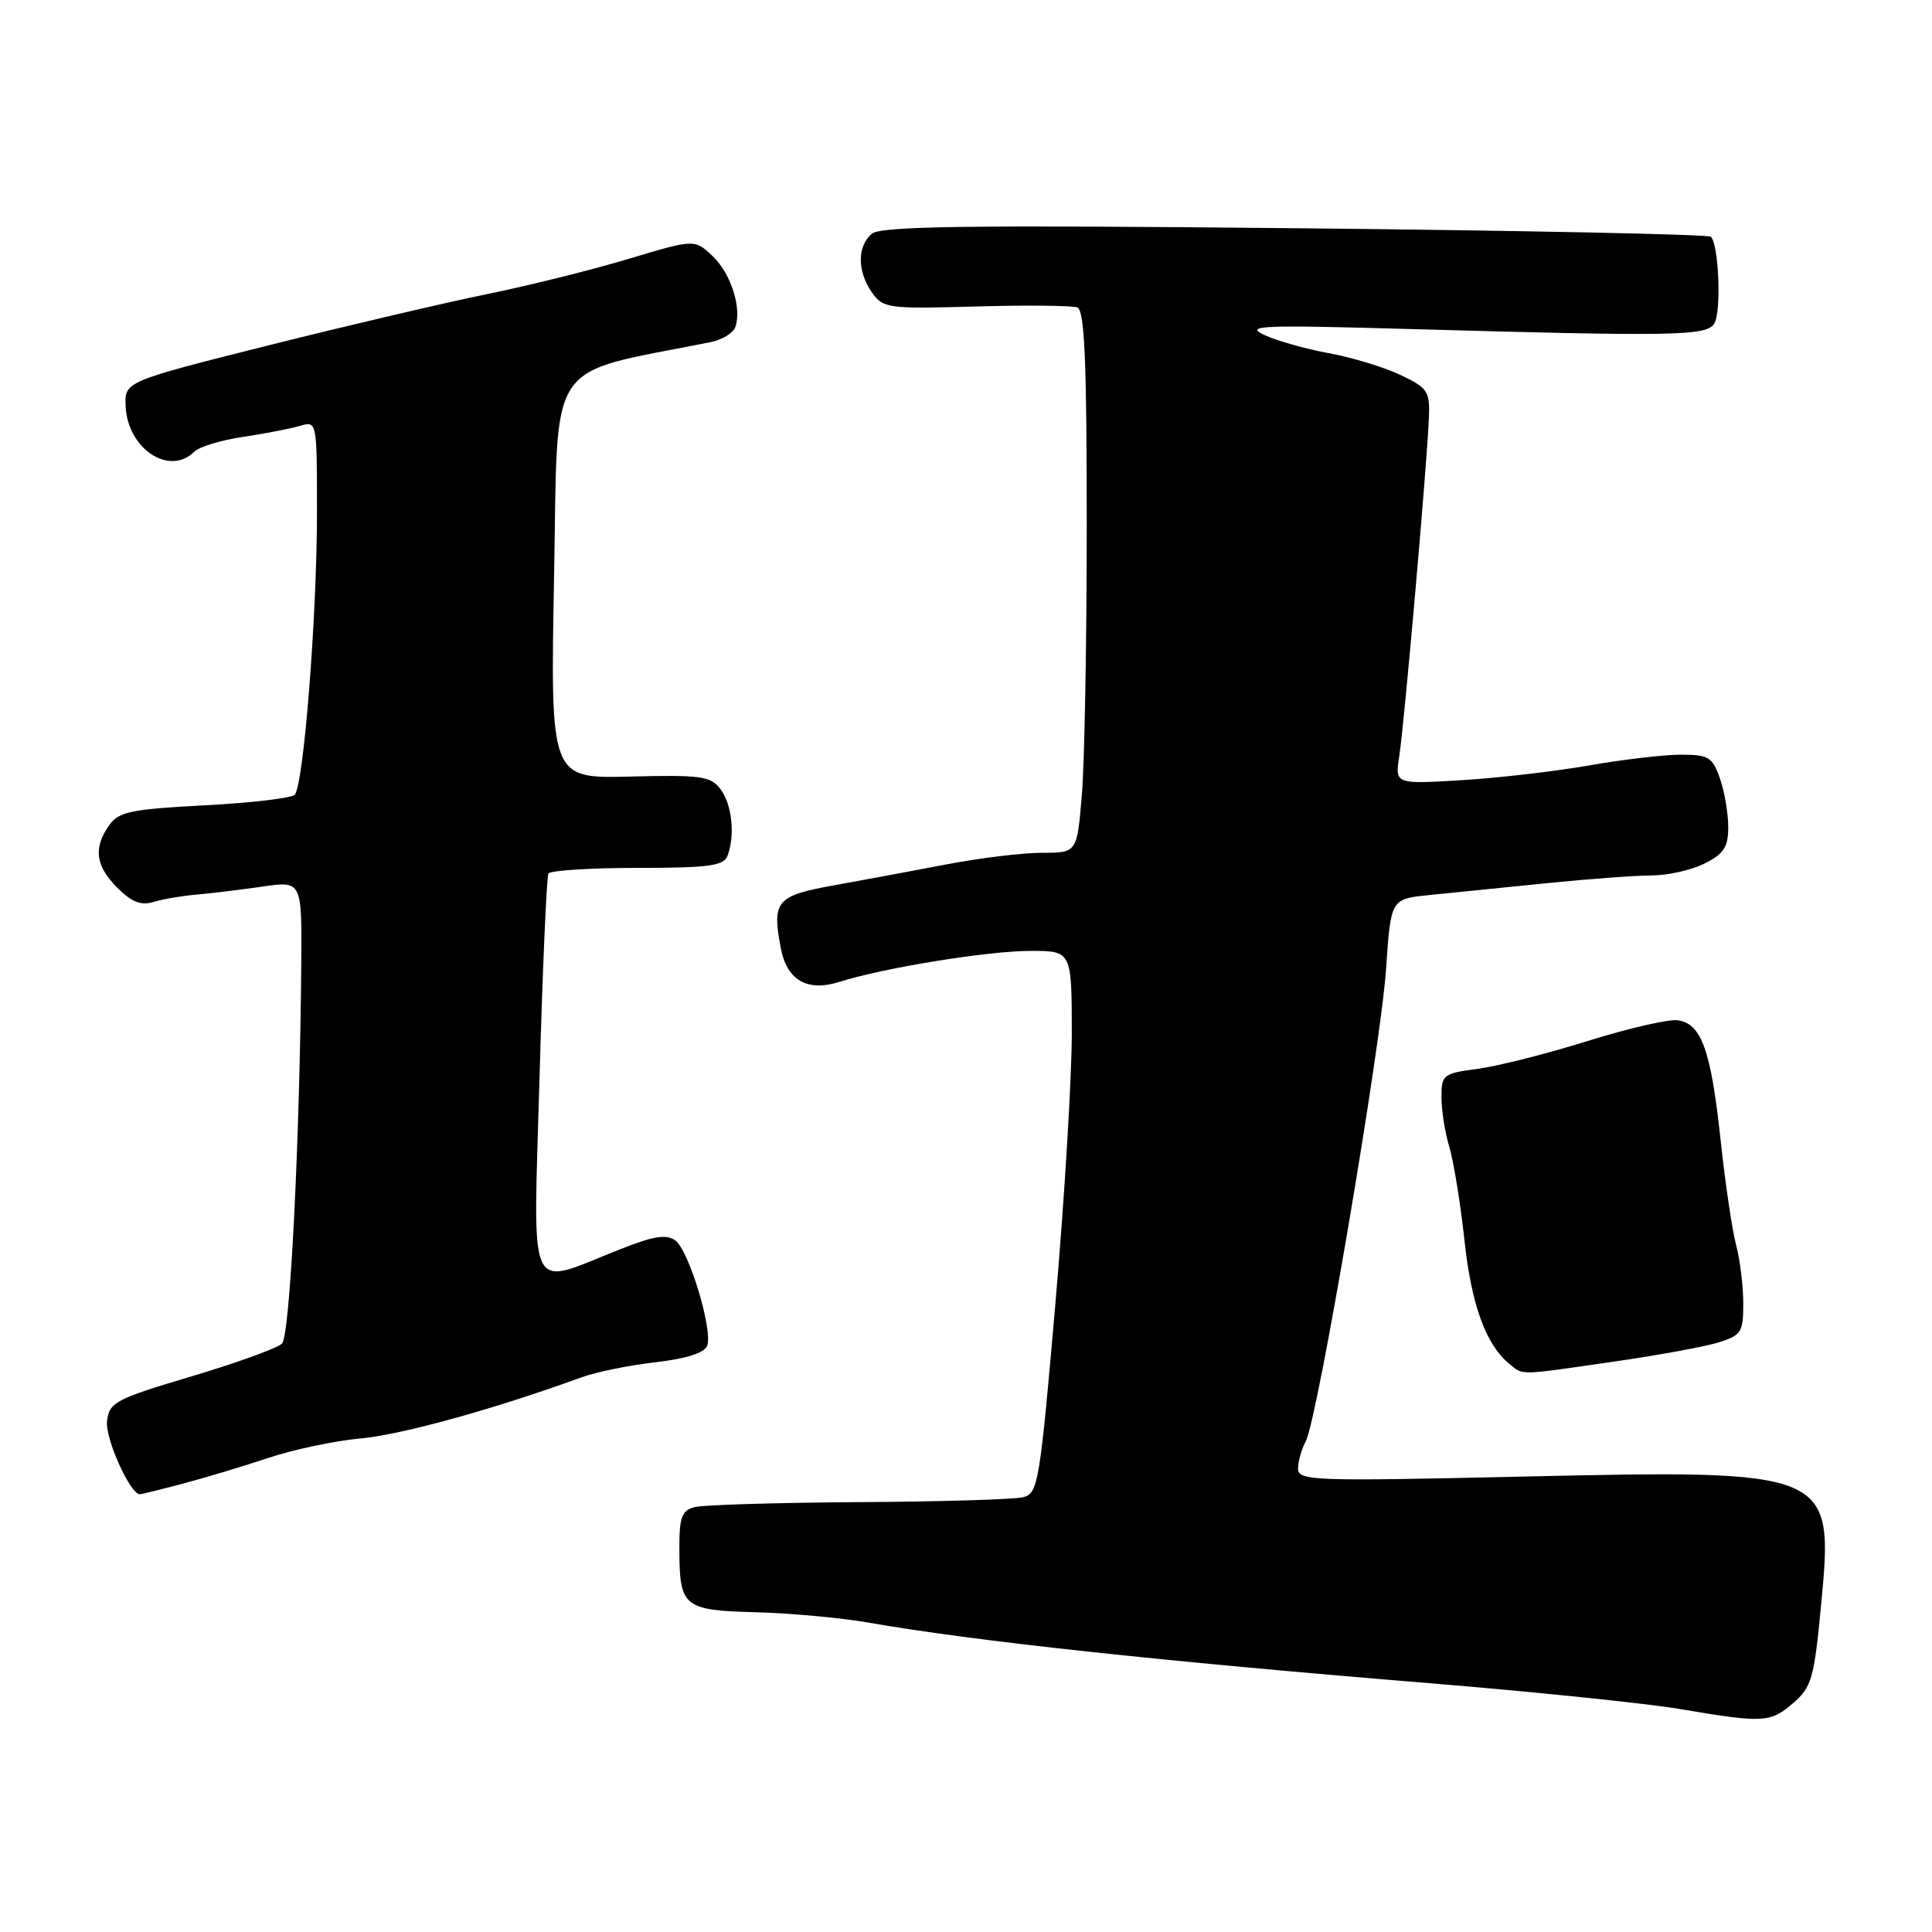 <?xml version="1.0" encoding="UTF-8" standalone="no"?>
<!DOCTYPE svg PUBLIC "-//W3C//DTD SVG 1.1//EN" "http://www.w3.org/Graphics/SVG/1.1/DTD/svg11.dtd" >
<svg xmlns="http://www.w3.org/2000/svg" xmlns:xlink="http://www.w3.org/1999/xlink" version="1.1" viewBox="0 0 256 256">
 <g >
 <path fill="currentColor"
d=" M 237.59 225.68 C 240.05 223.56 240.38 222.42 241.30 212.73 C 243.00 194.77 242.91 194.73 201.09 195.67 C 173.95 196.28 172.00 196.21 172.00 194.60 C 172.00 193.65 172.46 192.01 173.02 190.97 C 174.58 188.05 182.98 138.68 183.67 128.30 C 184.29 119.11 184.29 119.11 189.40 118.60 C 192.20 118.32 199.13 117.62 204.79 117.04 C 210.44 116.47 216.79 116.00 218.88 116.00 C 220.98 116.00 224.11 115.29 225.85 114.43 C 228.42 113.14 229.00 112.25 229.00 109.58 C 229.00 107.77 228.51 104.88 227.90 103.15 C 226.91 100.31 226.40 100.00 222.73 100.00 C 220.49 100.00 215.02 100.64 210.58 101.42 C 206.14 102.20 198.53 103.09 193.67 103.38 C 184.84 103.91 184.84 103.91 185.41 100.21 C 186.06 96.07 189.07 61.72 189.33 55.53 C 189.49 51.84 189.23 51.43 185.58 49.69 C 183.42 48.66 179.15 47.36 176.08 46.80 C 173.01 46.24 169.15 45.15 167.50 44.37 C 164.86 43.14 167.15 43.04 186.50 43.59 C 221.84 44.59 226.05 44.52 227.13 42.91 C 228.11 41.47 227.77 32.44 226.70 31.37 C 226.38 31.05 201.58 30.54 171.59 30.24 C 128.27 29.81 116.75 29.96 115.53 30.97 C 113.57 32.60 113.57 35.95 115.54 38.76 C 117.01 40.85 117.65 40.94 129.29 40.61 C 136.01 40.42 142.06 40.48 142.75 40.74 C 143.71 41.10 144.00 47.78 144.00 69.46 C 144.00 84.99 143.71 101.14 143.35 105.35 C 142.71 113.00 142.71 113.00 138.10 113.00 C 135.57 112.99 129.90 113.68 125.50 114.52 C 121.10 115.36 114.35 116.62 110.51 117.31 C 102.86 118.69 102.28 119.37 103.45 125.59 C 104.26 129.91 106.96 131.46 111.28 130.09 C 117.11 128.24 130.94 126.00 136.52 126.00 C 142.00 126.00 142.00 126.00 142.02 136.75 C 142.03 142.66 141.05 158.83 139.85 172.68 C 137.78 196.54 137.56 197.89 135.57 198.39 C 134.41 198.68 124.61 198.98 113.79 199.04 C 102.96 199.11 93.18 199.40 92.05 199.70 C 90.32 200.15 90.00 201.02 90.02 205.37 C 90.04 212.94 90.57 213.38 100.19 213.63 C 104.76 213.76 111.42 214.37 115.00 214.99 C 129.04 217.45 153.73 220.11 189.50 223.04 C 203.25 224.17 218.10 225.70 222.50 226.44 C 233.69 228.33 234.55 228.29 237.59 225.68 Z  M 24.20 196.60 C 27.12 195.83 32.20 194.30 35.50 193.20 C 38.80 192.09 44.33 190.92 47.79 190.60 C 53.26 190.10 65.60 186.68 77.00 182.52 C 78.92 181.81 83.35 180.91 86.82 180.51 C 90.88 180.05 93.34 179.27 93.70 178.34 C 94.49 176.28 91.30 165.71 89.49 164.37 C 88.31 163.51 86.63 163.77 82.23 165.51 C 69.63 170.47 70.66 172.65 71.49 142.80 C 71.90 128.33 72.43 116.16 72.67 115.75 C 72.92 115.34 78.22 115.00 84.45 115.00 C 93.86 115.00 95.89 114.73 96.39 113.42 C 97.43 110.71 97.00 106.59 95.47 104.57 C 94.17 102.84 92.90 102.66 83.47 102.90 C 72.92 103.16 72.92 103.16 73.42 76.33 C 73.97 46.89 72.06 49.75 94.18 45.33 C 95.66 45.03 97.11 44.16 97.41 43.39 C 98.35 40.92 96.86 36.22 94.40 33.91 C 92.03 31.68 92.03 31.68 83.26 34.31 C 78.44 35.76 70.00 37.86 64.50 38.98 C 59.00 40.10 45.95 43.16 35.50 45.78 C 16.50 50.56 16.50 50.56 16.65 53.85 C 16.92 59.49 22.46 63.14 25.76 59.84 C 26.40 59.20 29.30 58.32 32.21 57.89 C 35.12 57.45 38.51 56.80 39.75 56.43 C 42.00 55.77 42.00 55.78 42.00 67.96 C 42.00 81.64 40.23 104.07 39.05 105.31 C 38.62 105.76 33.24 106.39 27.09 106.71 C 17.29 107.23 15.72 107.56 14.45 109.37 C 12.34 112.38 12.66 114.75 15.56 117.65 C 17.43 119.52 18.70 120.02 20.31 119.52 C 21.51 119.15 24.07 118.71 26.00 118.54 C 27.93 118.38 31.86 117.90 34.75 117.48 C 40.00 116.72 40.00 116.72 39.92 127.61 C 39.73 151.19 38.43 176.97 37.37 178.03 C 36.77 178.63 31.38 180.59 25.39 182.37 C 15.24 185.40 14.48 185.80 14.18 188.33 C 13.92 190.59 17.25 198.00 18.53 198.00 C 18.74 198.00 21.29 197.37 24.20 196.60 Z  M 213.72 180.44 C 219.65 179.59 225.96 178.43 227.75 177.87 C 230.74 176.93 231.00 176.51 230.99 172.67 C 230.99 170.38 230.56 166.93 230.05 165.00 C 229.53 163.07 228.60 156.78 227.98 151.00 C 226.71 139.16 225.45 135.64 222.32 135.19 C 221.13 135.02 215.77 136.25 210.40 137.93 C 205.04 139.61 198.48 141.27 195.83 141.62 C 191.22 142.23 191.00 142.40 191.00 145.39 C 191.00 147.11 191.47 150.09 192.05 152.01 C 192.62 153.93 193.52 159.48 194.05 164.35 C 194.97 172.92 196.89 178.18 200.00 180.72 C 201.89 182.26 201.04 182.27 213.72 180.44 Z "/>
</g>
</svg>